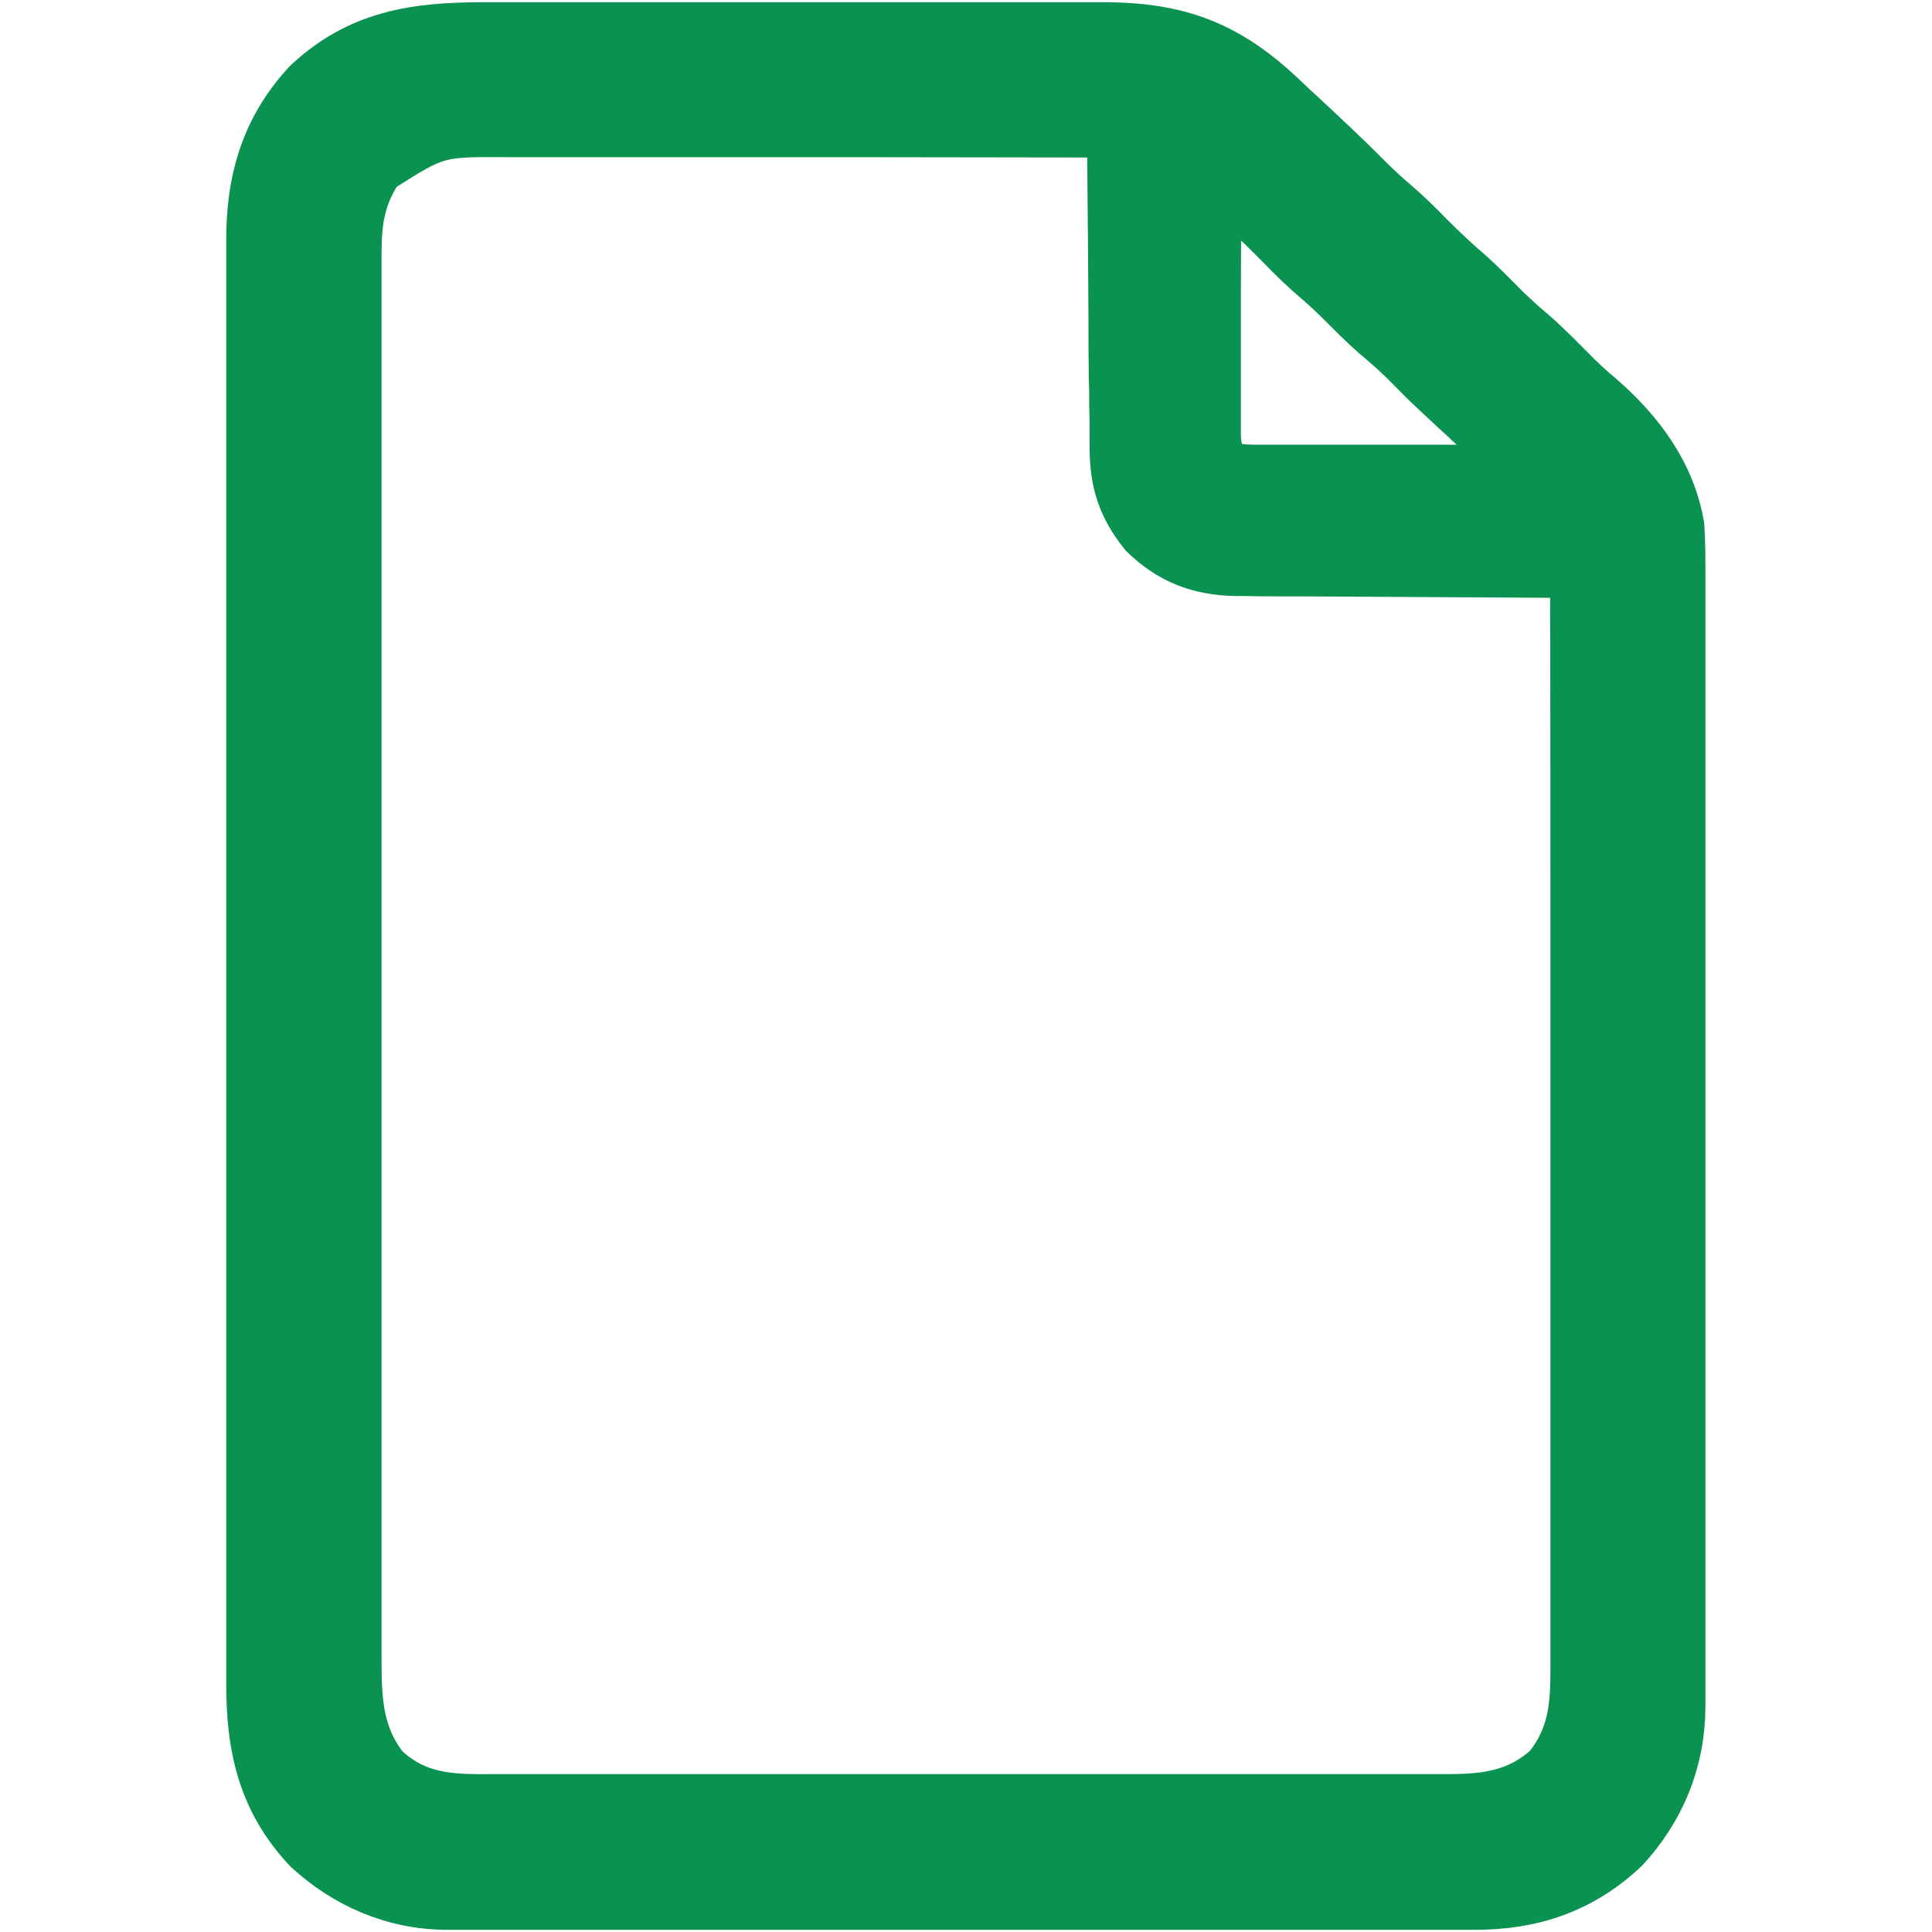 <?xml version="1.0" encoding="utf-8"?>
<!-- Generator: Adobe Illustrator 24.3.0, SVG Export Plug-In . SVG Version: 6.00 Build 0)  -->
<svg version="1.1" id="Layer_1" xmlns="http://www.w3.org/2000/svg" xmlns:xlink="http://www.w3.org/1999/xlink" x="0px" y="0px"
	 width="24" height="24" viewBox="0 0 526.1 526.1" style="enable-background:new 0 0 526.1 526.1;" xml:space="preserve">
<style type="text/css">
	.st0{fill:#099250;stroke:#099250;stroke-width:12;stroke-miterlimit:10;}
</style>
<path class="st0" d="M131.8,6.6c2,0,4,0,6,0c5.4,0,10.8,0,16.2,0c4.5,0,9.1,0,13.6,0c10.7,0,21.4,0,32.1,0c11,0,22,0,33,0
	c9.5,0,18.9,0,28.4,0c5.6,0,11.3,0,16.9,0c5.3,0,10.6,0,15.9,0c1.9,0,3.9,0,5.8,0c21.2-0.1,35,5,50.5,19.9c1.9,1.8,3.8,3.6,5.8,5.4
	c6.2,5.8,12.3,11.5,18.3,17.6c1.8,1.7,3.6,3.4,5.5,5c3.4,2.9,6.6,6,9.7,9.2c3.7,3.7,7.5,7.3,11.5,10.7c3.3,3,6.4,6.2,9.6,9.4
	c2.1,2,4.2,4,6.4,5.8c3.9,3.3,7.4,6.9,11,10.5c2.6,2.7,5.3,5.2,8.2,7.6c10.9,9.5,19.4,20.9,21.9,35.4c0.3,4.5,0.3,9,0.3,13.5
	c0,1.4,0,2.7,0,4.1c0,3.7,0,7.5,0,11.2c0,4,0,8.1,0,12.1c0,7.9,0,15.8,0,23.8c0,6.4,0,12.9,0,19.3c0,18.3,0,36.5,0,54.8c0,1,0,2,0,3
	c0,1,0,2,0,3c0,16,0,31.9,0,47.9c0,16.4,0,32.8,0,49.2c0,9.2,0,18.4,0,27.6c0,7.8,0,15.7,0,23.5c0,4,0,8,0,12c0,3.7,0,7.3,0,11
	c0,1.9,0,3.9,0,5.8c-0.1,14.8-5.5,28.1-15.6,39c-11.8,11.1-25.5,15.7-41.5,15.6c-1.2,0-2.5,0-3.7,0c-3.4,0-6.8,0-10.2,0
	c-3.7,0-7.3,0-11,0c-7.2,0-14.4,0-21.6,0c-5.8,0-11.7,0-17.5,0c-0.8,0-1.7,0-2.5,0c-1.7,0-3.4,0-5.1,0c-15.9,0-31.7,0-47.6,0
	c-14.5,0-29,0-43.5,0c-14.9,0-29.8,0-44.7,0c-8.4,0-16.7,0-25.1,0c-7.1,0-14.2,0-21.3,0c-3.6,0-7.3,0-10.9,0c-3.9,0-7.9,0-11.8,0
	c-1.1,0-2.3,0-3.4,0c-14.4-0.1-27.6-5.8-38.2-15.6c-12.6-13.5-15.7-28.3-15.6-46.2c0-1.7,0-3.5,0-5.2c0-4.8,0-9.6,0-14.4
	c0-5.2,0-10.3,0-15.5c0-10.1,0-20.2,0-30.4c0-8.2,0-16.5,0-24.7c0-1.2,0-2.3,0-3.6c0-2.4,0-4.8,0-7.1c0-22.3,0-44.6,0-67
	c0-20.4,0-40.8,0-61.2c0-21,0-41.9,0-62.9c0-11.8,0-23.5,0-35.3c0-10,0-20,0-30.1c0-5.1,0-10.2,0-15.3c0-4.7,0-9.4,0-14
	c0-1.7,0-3.4,0-5.1c-0.1-16.7,3.9-31.1,15.6-43.7C97.5,8.8,112.9,6.6,131.8,6.6z M103.7,46.5c-4.9,7.4-5.8,13.9-5.8,22.7
	c0,0.7,0,1.4,0,2.1c0,2.3,0,4.6,0,6.9c0,1.7,0,3.3,0,5c0,4.6,0,9.1,0,13.7c0,4.9,0,9.8,0,14.7c0,9.6,0,19.2,0,28.8
	c0,7.8,0,15.6,0,23.4c0,22.2,0,44.3,0,66.5c0,1.2,0,2.4,0,3.6c0,1.2,0,2.4,0,3.6c0,19.4,0,38.8,0,58.2c0,19.9,0,39.8,0,59.7
	c0,11.2,0,22.4,0,33.5c0,9.5,0,19,0,28.5c0,4.9,0,9.7,0,14.6c0,4.4,0,8.9,0,13.3c0,1.6,0,3.2,0,4.8c0,11.4-0.1,21.6,7.3,30.9
	c8.7,8.2,18.2,8.2,29.4,8.1c1.1,0,2.3,0,3.5,0c3.8,0,7.7,0,11.5,0c2.7,0,5.5,0,8.2,0c6.7,0,13.4,0,20,0c5.4,0,10.9,0,16.3,0
	c15.4,0,30.8,0,46.2,0c0.8,0,1.7,0,2.5,0c0.8,0,1.7,0,2.5,0c13.5,0,26.9,0,40.4,0c13.8,0,27.7,0,41.5,0c7.8,0,15.5,0,23.3,0
	c6.6,0,13.2,0,19.8,0c3.4,0,6.7,0,10.1,0c3.7,0,7.3,0,11,0c1.1,0,2.1,0,3.2,0c10.1,0,18.8-1.2,26.5-8.3c7.3-9.3,7.1-18.1,7.1-29.5
	c0-1.3,0-2.5,0-3.8c0-3.5,0-7,0-10.5c0-3.8,0-7.5,0-11.3c0-6.5,0-13,0-19.5c0-9.4,0-18.8,0-28.3c0-15.3,0-30.6,0-45.8
	c0-14.8,0-29.7,0-44.5c0-0.9,0-1.8,0-2.8c0-4.6,0-9.2,0-13.8c0-38.1,0-76.2-0.1-114.2c-1.2,0-2.4,0-3.7,0c-11.5-0.1-23-0.1-34.6-0.2
	c-5.9,0-11.8-0.1-17.8-0.1c-5.7,0-11.4-0.1-17.2-0.1c-2.2,0-4.4,0-6.5,0c-3.1,0-6.1,0-9.2-0.1c-0.9,0-1.8,0-2.7,0
	c-10.2-0.2-18.1-3.3-25.4-10.4c-6.2-7.7-8.3-14.6-8.3-24.3c0-1.4,0-1.4,0-2.8c0-3,0-6-0.1-9.1c0-2.1,0-4.2-0.1-6.3
	c-0.1-5.5-0.1-11-0.1-16.5c0-5.6-0.1-11.3-0.1-16.9c-0.1-11-0.2-22.1-0.3-33.1c-23.2,0-46.4-0.1-69.5-0.1c-10.8,0-21.5,0-32.3,0
	c-9.4,0-18.8,0-28.2,0c-5,0-9.9,0-14.9,0c-4.7,0-9.4,0-14,0c-1.7,0-3.4,0-5.1,0C119.2,36.7,119.2,36.7,103.7,46.5z M332,53
	c0,8.9-0.1,17.9-0.1,26.8c0,4.1,0,8.3,0,12.4c0,4,0,8,0,12c0,1.5,0,3.1,0,4.6c0,2.1,0,4.3,0,6.4c0,1.2,0,2.4,0,3.7
	c0.2,3,0.5,4.7,2.2,7.1c3.5,1.2,6.3,1.1,10,1.1c0.7,0,1.4,0,2.2,0c2.4,0,4.7,0,7.1,0c1.6,0,3.3,0,4.9,0c4.3,0,8.6,0,12.9,0
	c4.4,0,8.8,0,13.2,0c8.6,0,17.2,0,25.8,0c-3.1-3.7-6.2-7.4-9.8-10.7c-0.7-0.6-1.3-1.2-2-1.9c-0.7-0.6-1.4-1.3-2.1-1.9
	c-8.6-8-8.6-8-12.6-12.1c-2.4-2.4-4.8-4.7-7.4-6.9C373,90.9,370,88,367,85c-2.9-2.9-5.8-5.8-8.9-8.4c-3.4-2.9-6.5-5.9-9.6-9.1
	C343.4,62.3,338.2,57.1,332,53z"/>
</svg>
